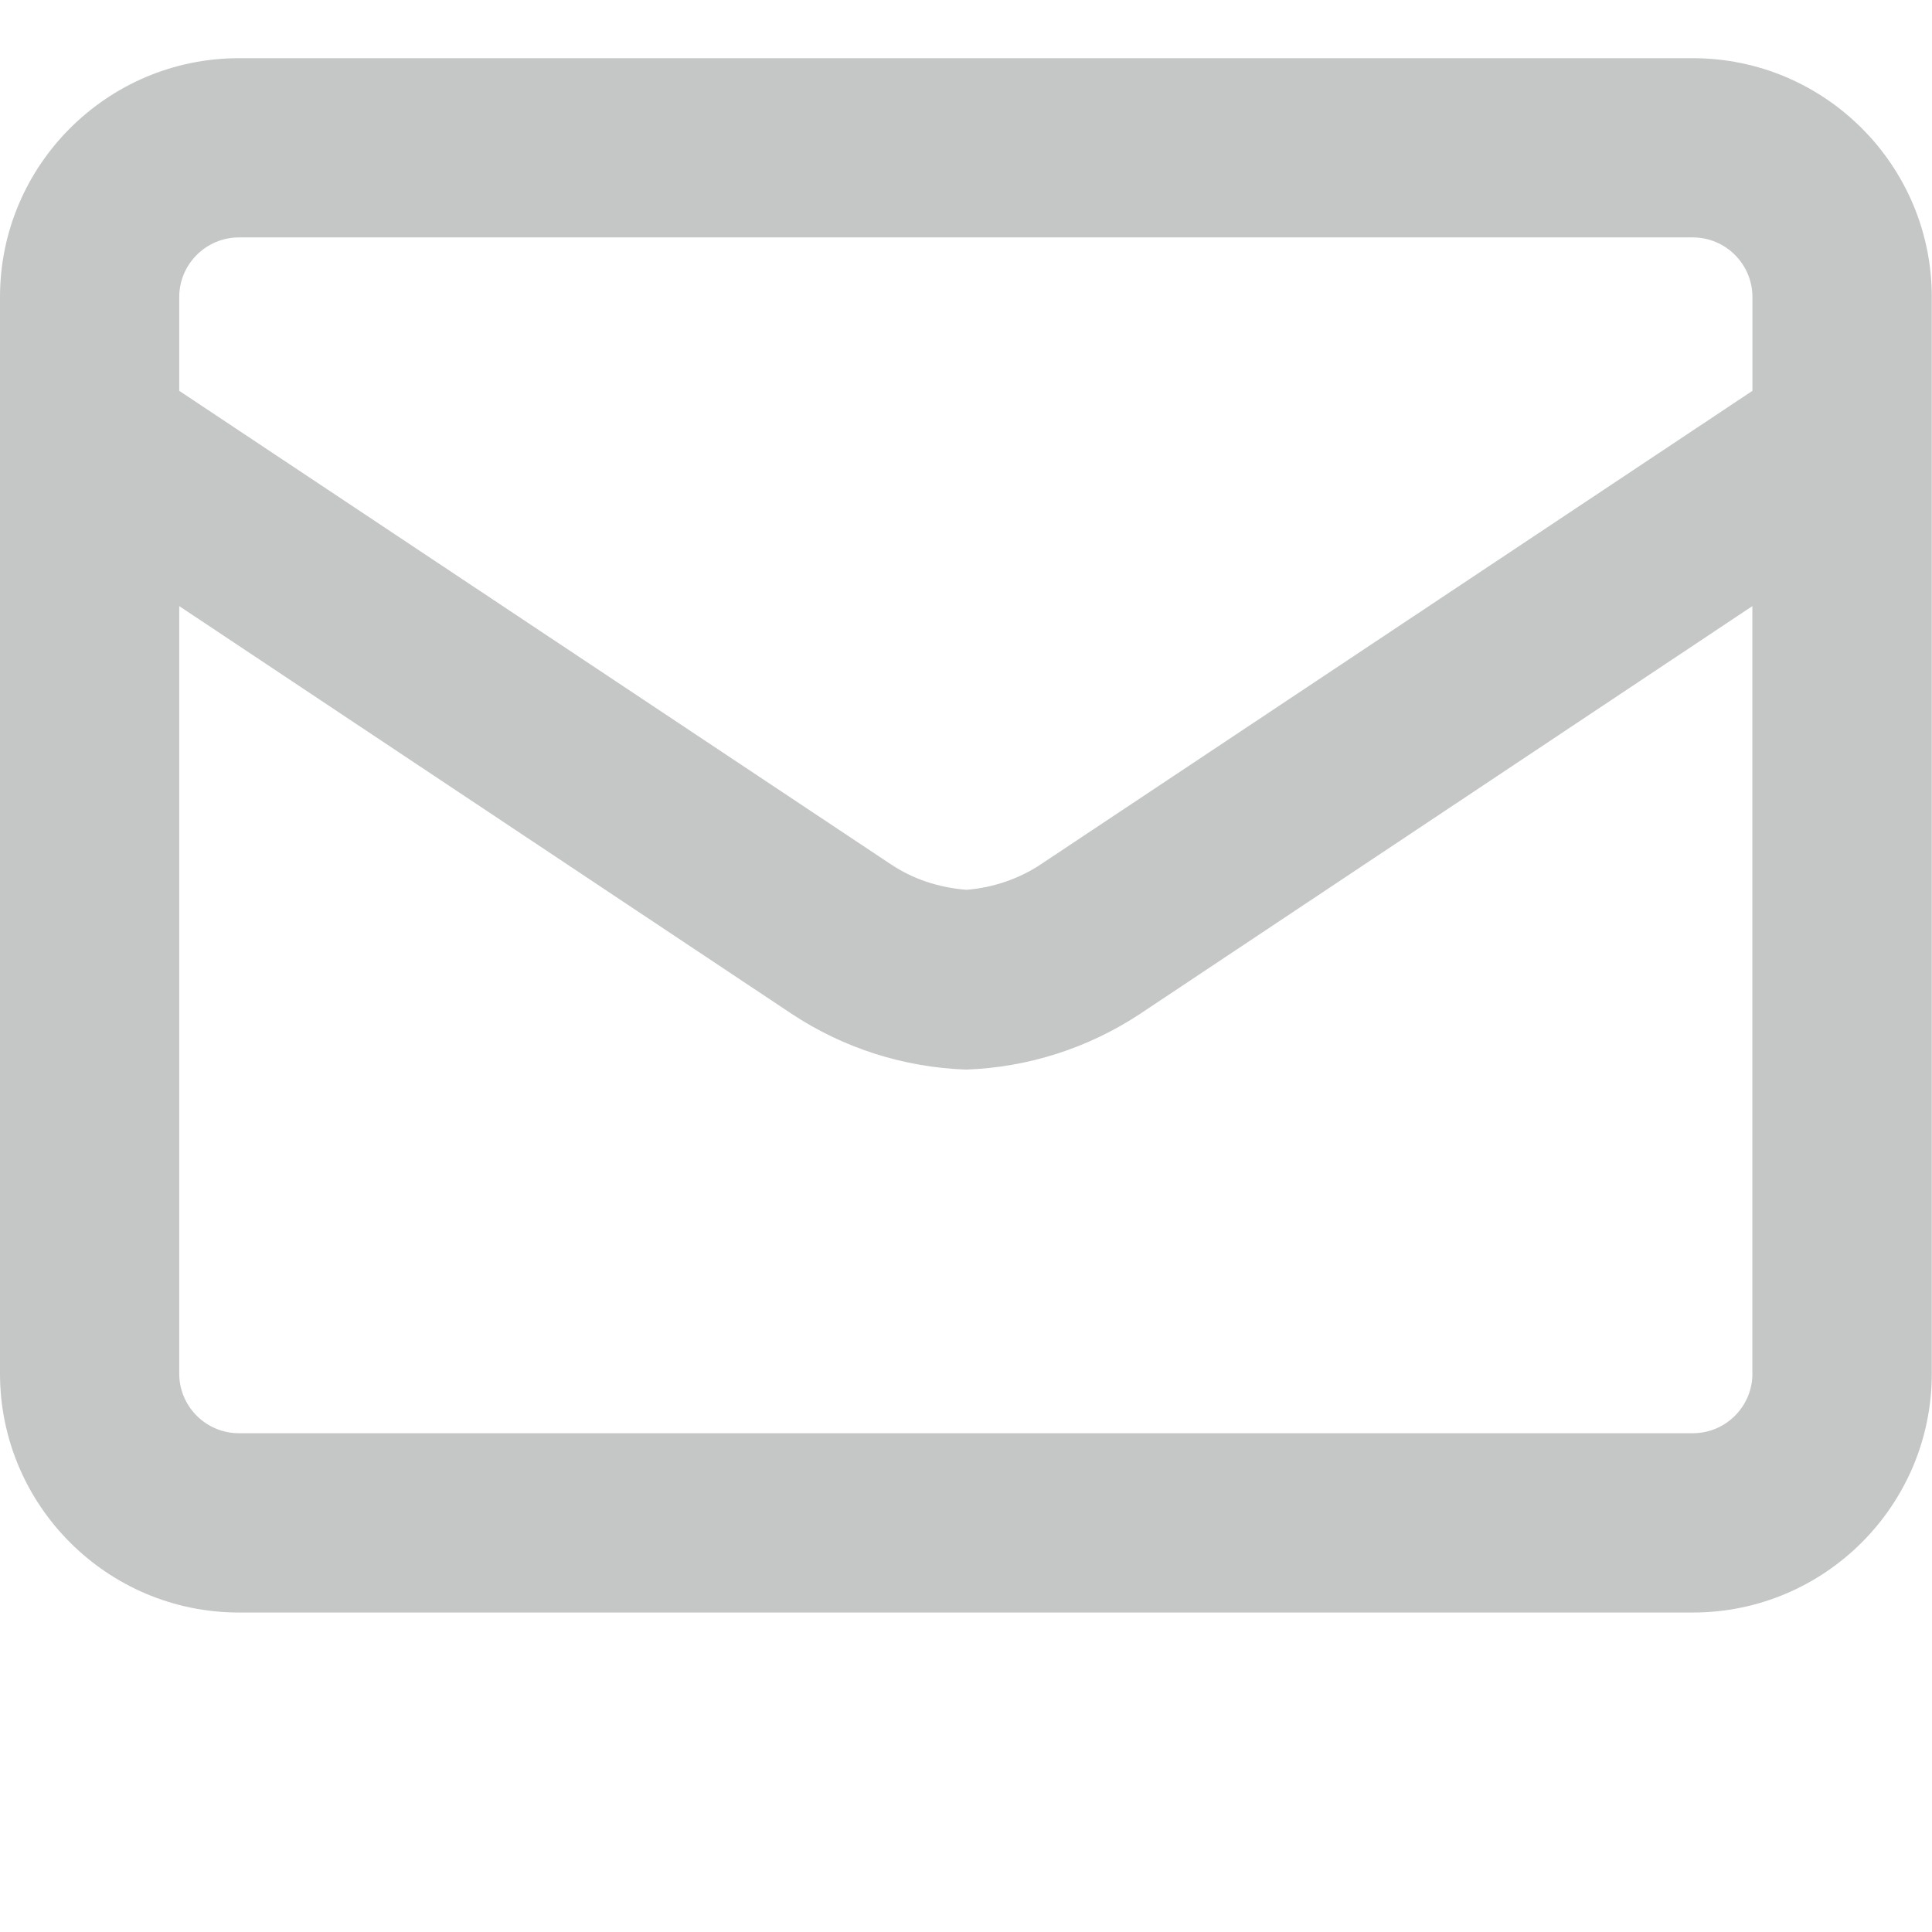 <?xml version="1.0" encoding="utf-8"?>
<!-- Generator: Adobe Illustrator 14.0.0, SVG Export Plug-In . SVG Version: 6.00 Build 43363)  -->
<!DOCTYPE svg PUBLIC "-//W3C//DTD SVG 1.1//EN" "http://www.w3.org/Graphics/SVG/1.1/DTD/svg11.dtd">
<svg version="1.1" id="Layer_1" xmlns="http://www.w3.org/2000/svg" xmlns:xlink="http://www.w3.org/1999/xlink" x="0px" y="0px"
	 width="28.35px" height="28.35px" viewBox="0 0 28.35 28.35" enable-background="new 0 0 28.35 28.35" xml:space="preserve">
<path fill="#C4C7C5" d="M28.347,4.359c0-1.933-1.572-3.505-3.506-3.505H3.506C1.573,0.854,0,2.426,0,4.359v15.797
	c0,1.934,1.573,3.506,3.506,3.506h21.335c1.934,0,3.506-1.572,3.506-3.506V4.359z M25.715,20.156c0,0.483-0.392,0.875-0.874,0.875
	H3.506c-0.483,0-0.876-0.392-0.876-0.875V8.894l8.984,5.981c0.758,0.503,1.645,0.788,2.563,0.82c0.909-0.032,1.795-0.316,2.556-0.82
	l8.981-5.981V20.156z M25.715,5.735l-10.439,6.946c-0.317,0.212-0.695,0.343-1.092,0.376c-0.423-0.034-0.792-0.161-1.114-0.376
	L2.63,5.735V4.359c0-0.482,0.393-0.875,0.876-0.875h21.335c0.482,0,0.874,0.393,0.874,0.875V5.735z"/>
</svg>
